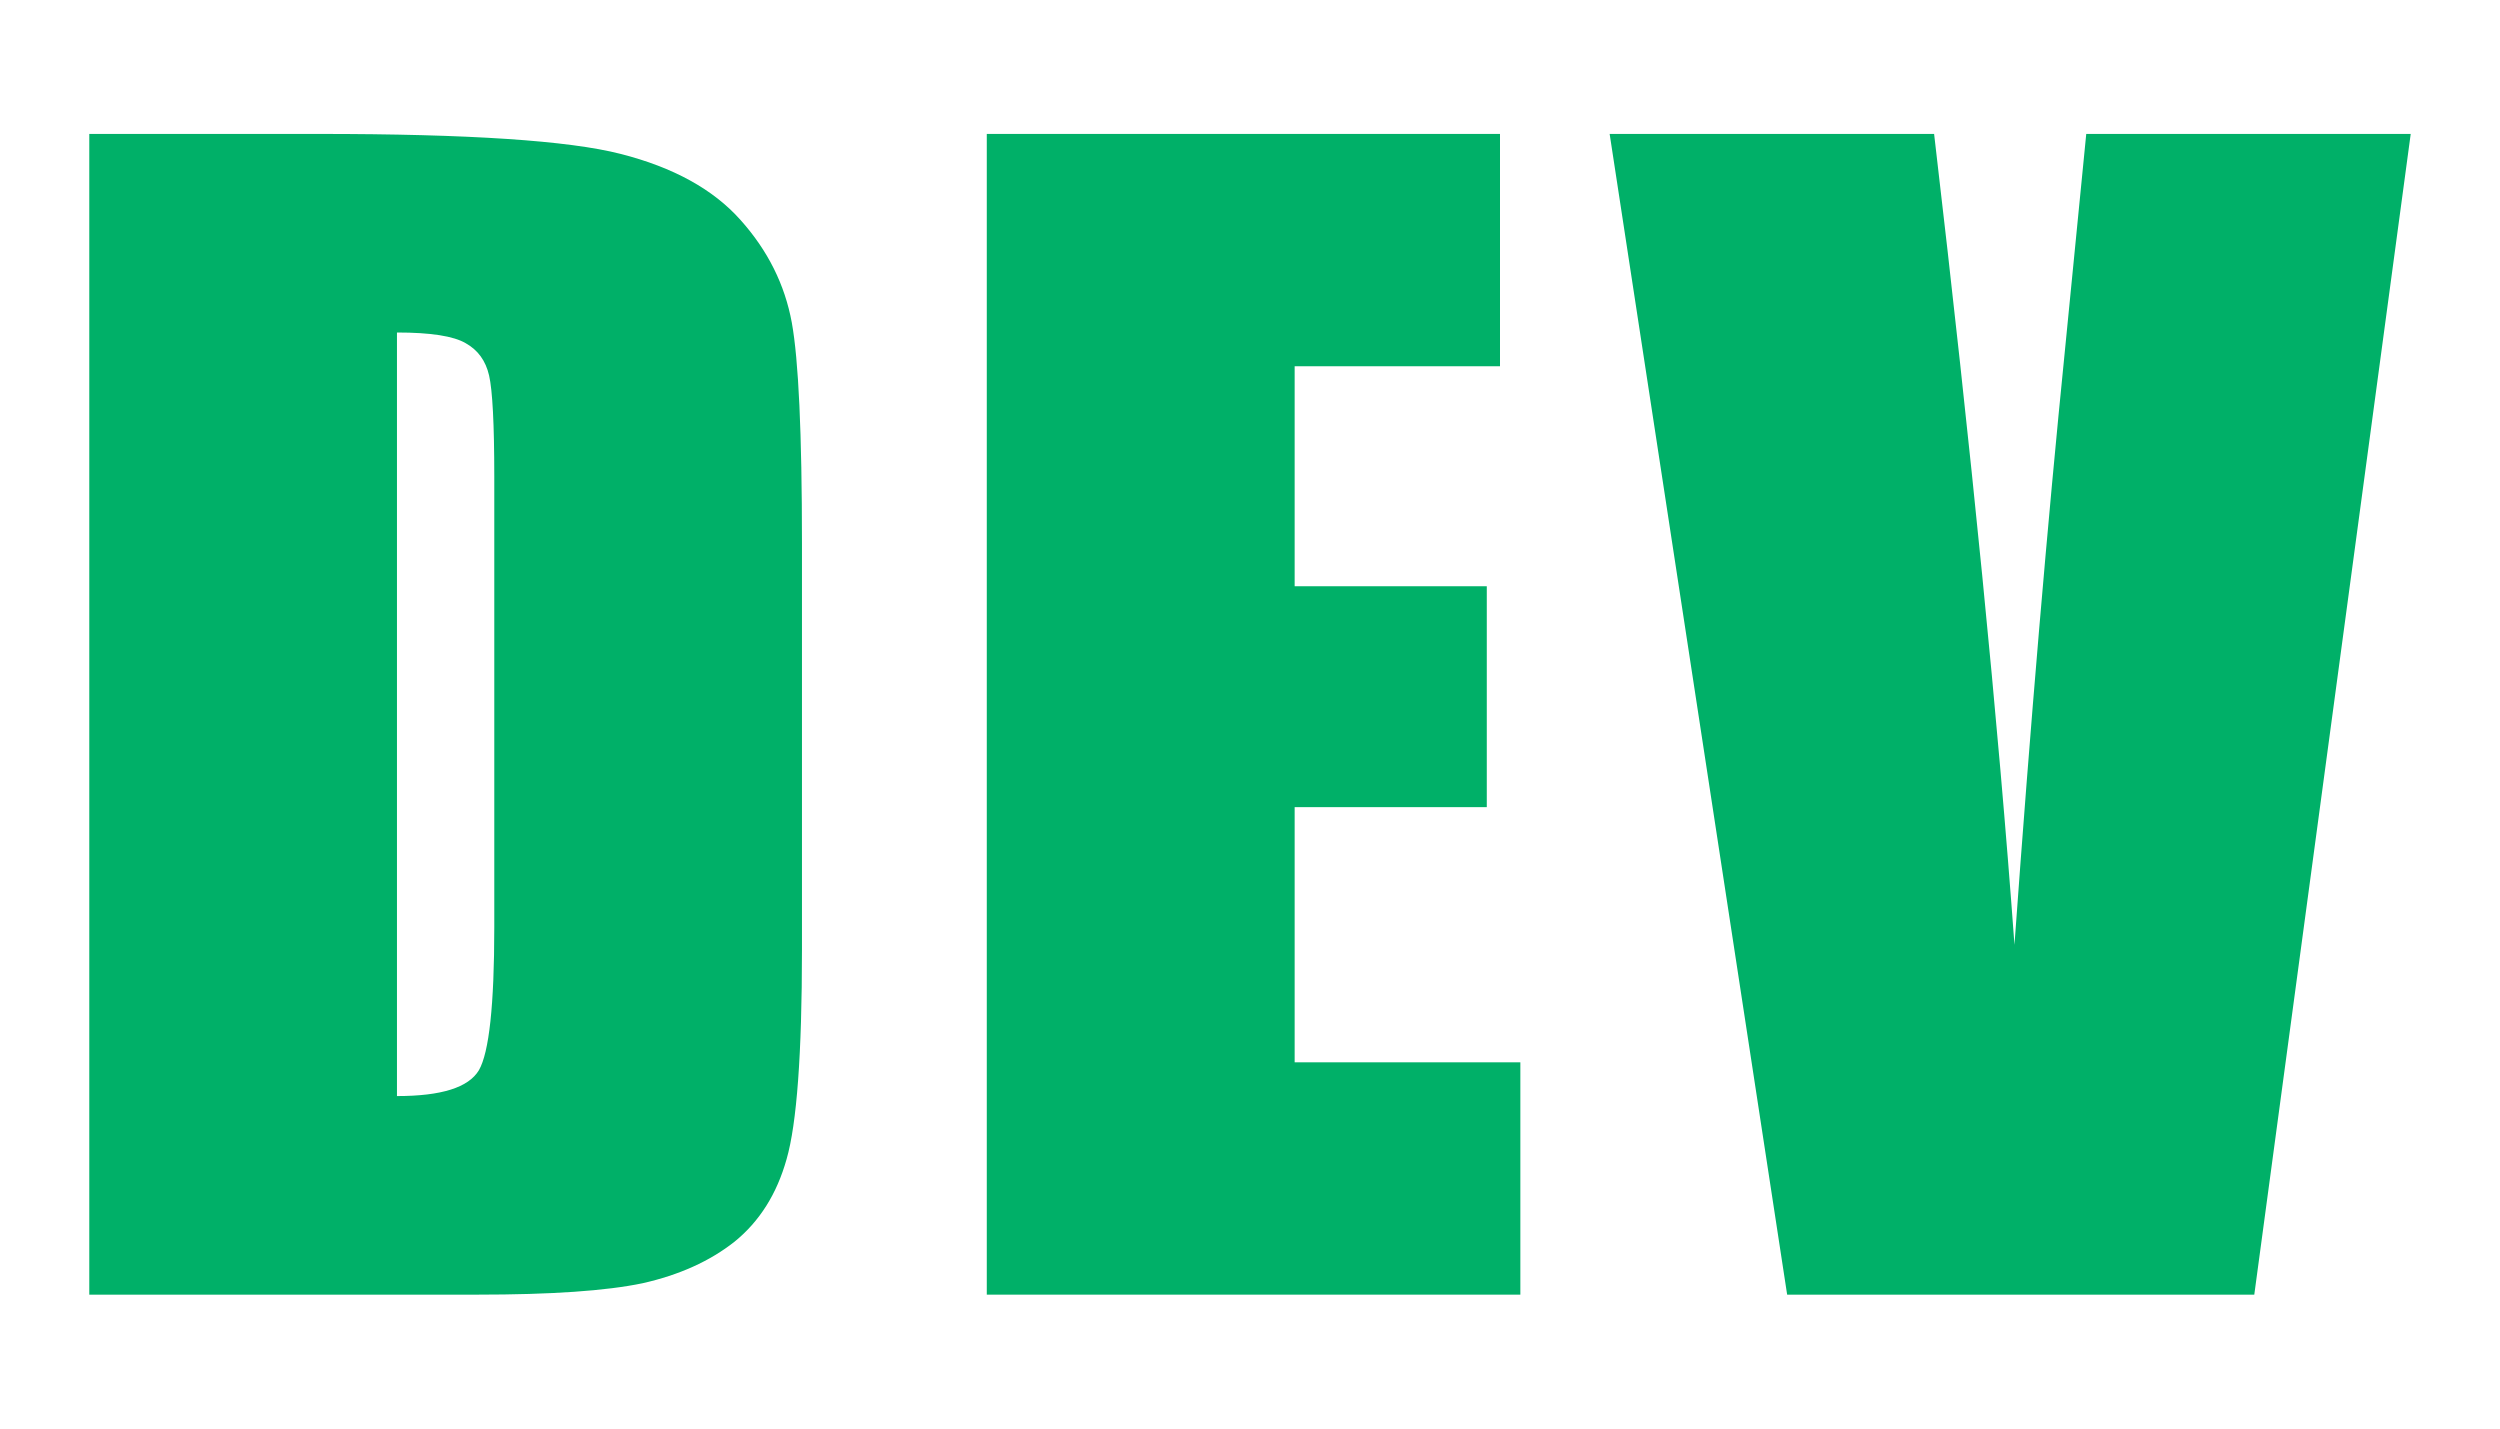 <svg width="14" height="8" viewBox="0 0 14 8" fill="none" xmlns="http://www.w3.org/2000/svg">
<path d="M0.5 0.75H1.789C2.622 0.75 3.184 0.787 3.476 0.862C3.77 0.937 3.994 1.06 4.147 1.232C4.3 1.403 4.395 1.594 4.434 1.806C4.472 2.015 4.491 2.427 4.491 3.042V5.319C4.491 5.902 4.462 6.293 4.405 6.491C4.35 6.687 4.253 6.84 4.114 6.953C3.975 7.063 3.803 7.14 3.599 7.186C3.394 7.229 3.086 7.25 2.673 7.25H0.5V0.75ZM2.223 1.862V6.138C2.472 6.138 2.624 6.09 2.682 5.993C2.739 5.894 2.768 5.628 2.768 5.194V2.669C2.768 2.375 2.758 2.186 2.739 2.103C2.72 2.02 2.676 1.96 2.608 1.922C2.54 1.882 2.412 1.862 2.223 1.862Z" fill="#00B068"/>
<path d="M5.526 0.75H8.4V2.051H7.25V3.283H8.326V4.52H7.25V5.949H8.514V7.25H5.526V0.75Z" fill="#00B068"/>
<path d="M13.5 0.75L12.624 7.25H10.008L9.014 0.75H10.831C11.041 2.541 11.191 4.054 11.281 5.291C11.371 4.041 11.466 2.93 11.564 1.958L11.683 0.75H13.5Z" fill="#00B068"/>
</svg>
